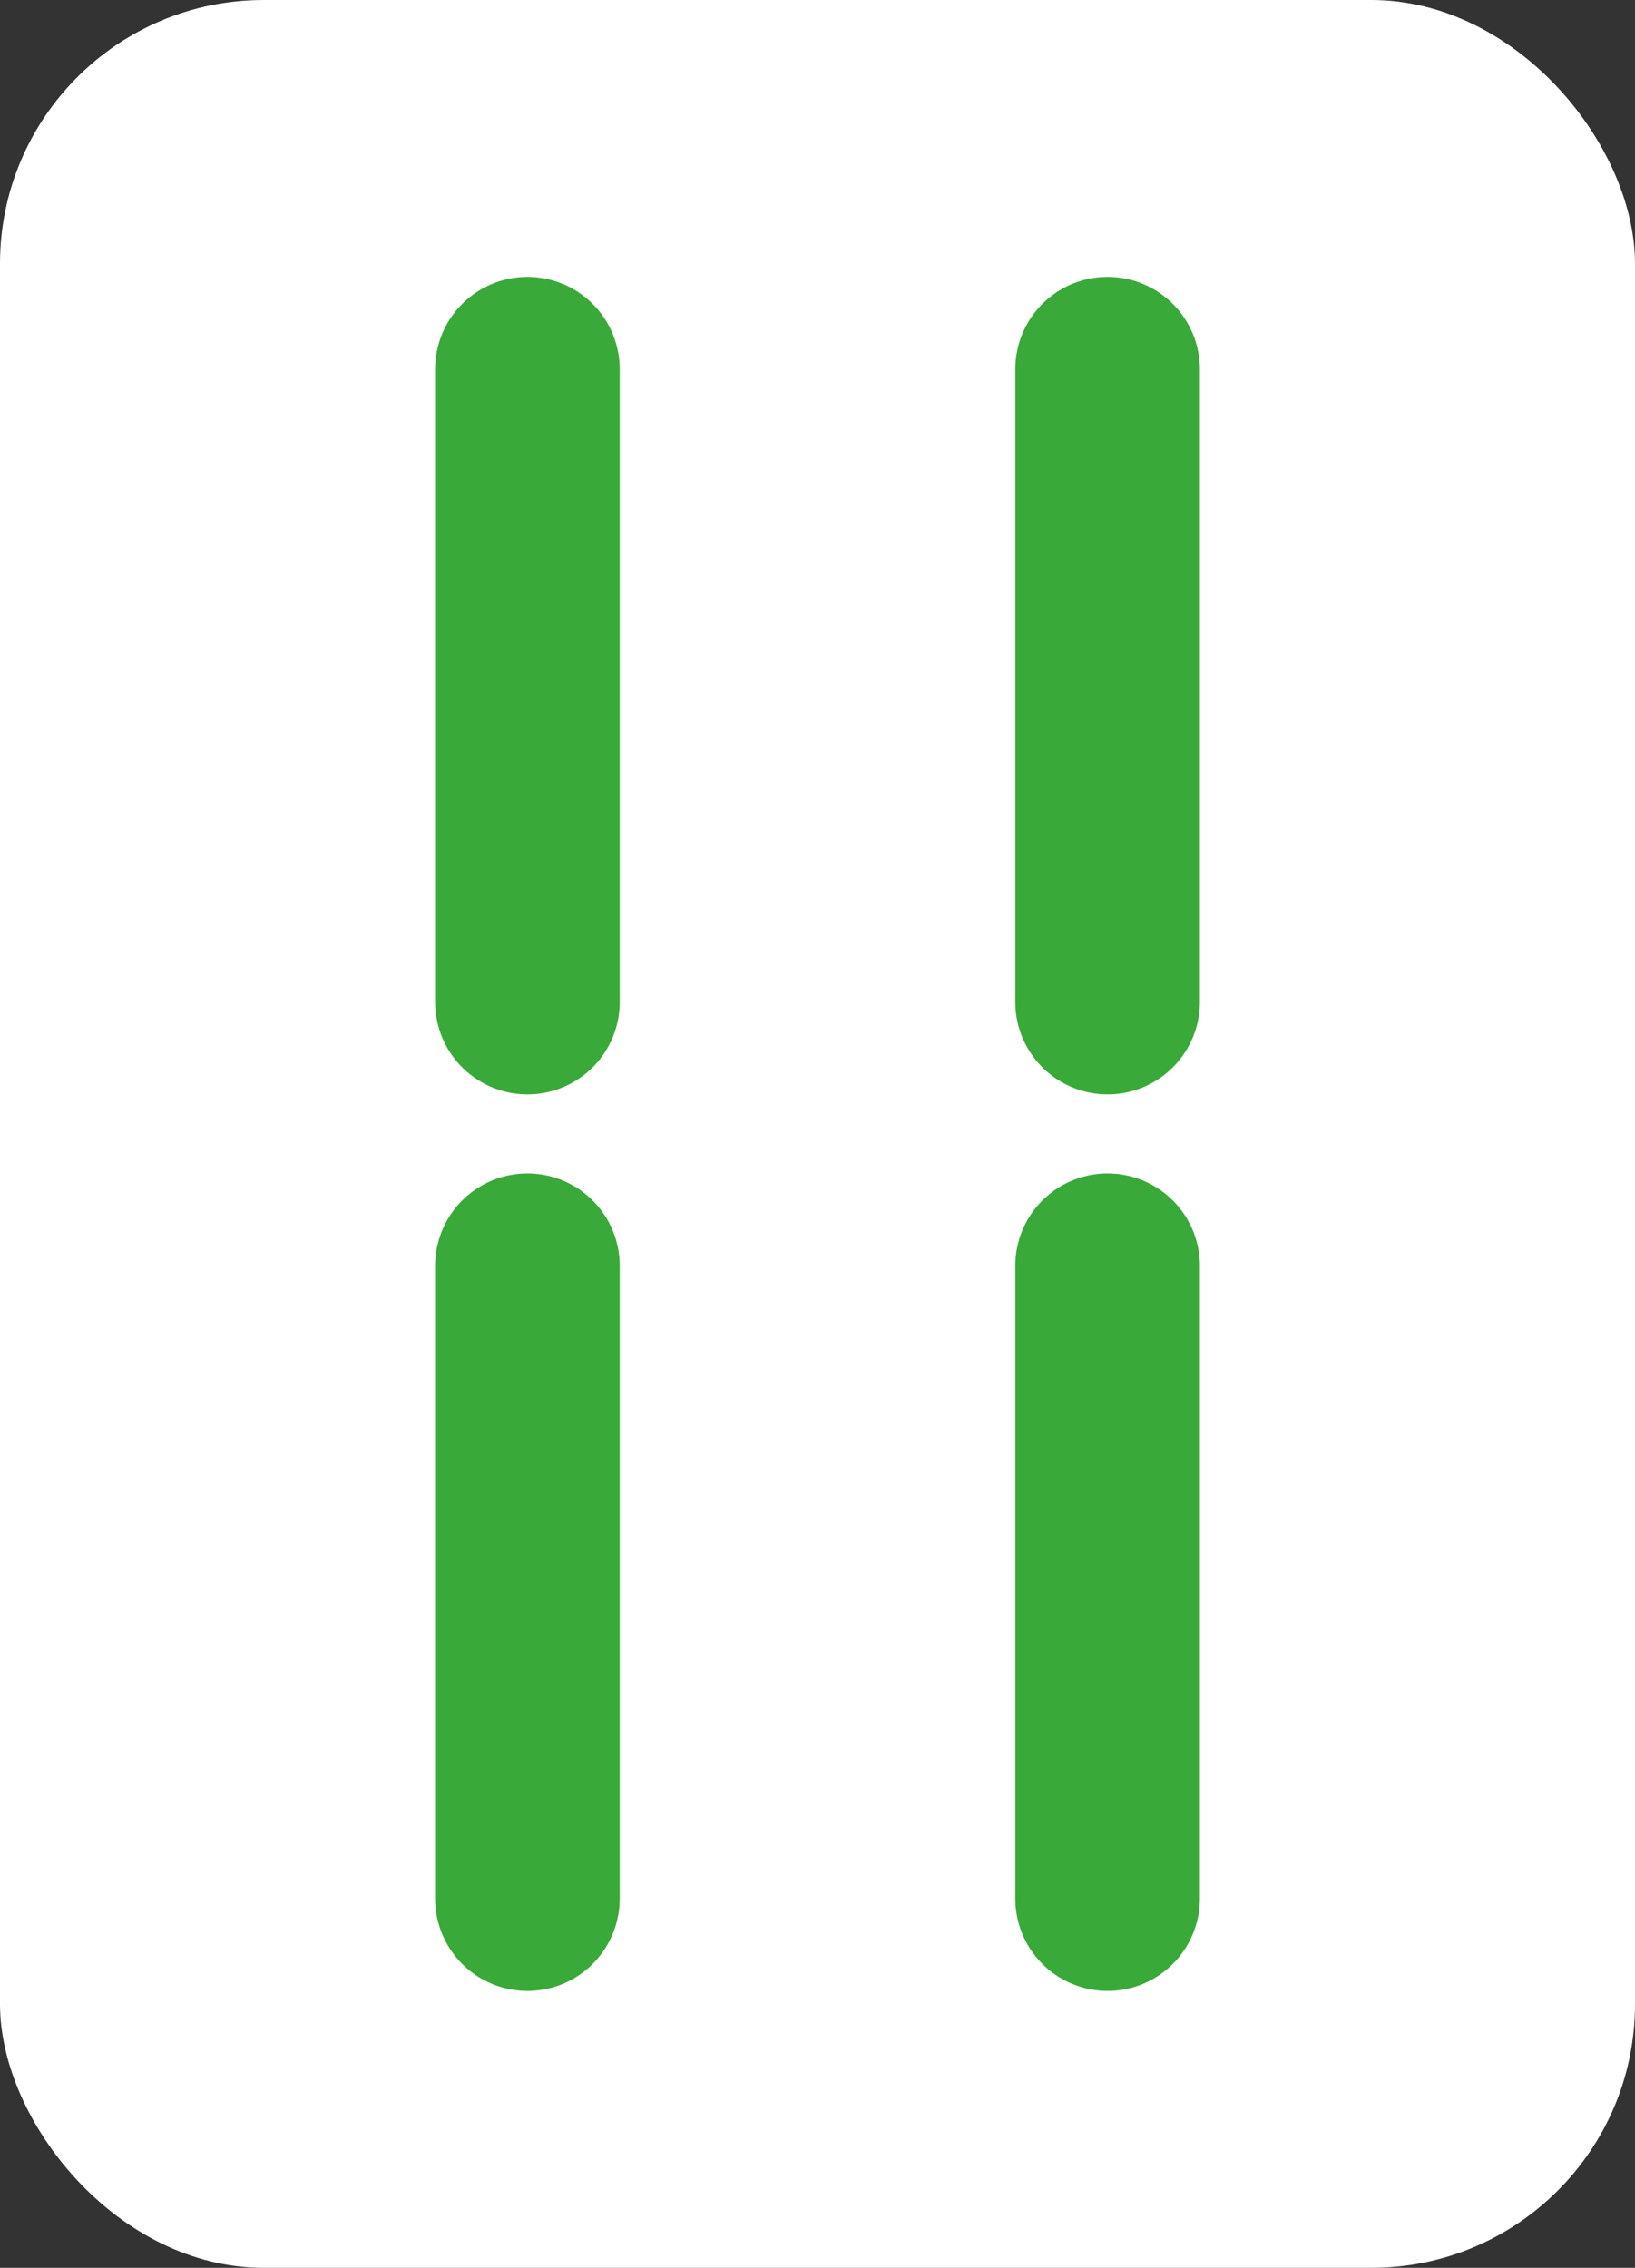 <svg width="31" height="43" viewBox="0 0 31 43" fill="none" xmlns="http://www.w3.org/2000/svg">
<rect x="0" y="0" width="31" height="43" fill="#333333" stroke="none"/>
<rect width="31" height="43" rx="5" fill="white"/>
<path d="M10 7V19" stroke="#39A939" stroke-width="3.5" stroke-linecap="round"/>
<path d="M21 7V19" stroke="#39A939" stroke-width="3.5" stroke-linecap="round"/>
<path d="M10 24V36" stroke="#39A939" stroke-width="3.5" stroke-linecap="round"/>
<path d="M21 24V36" stroke="#39A939" stroke-width="3.5" stroke-linecap="round"/>
</svg>
